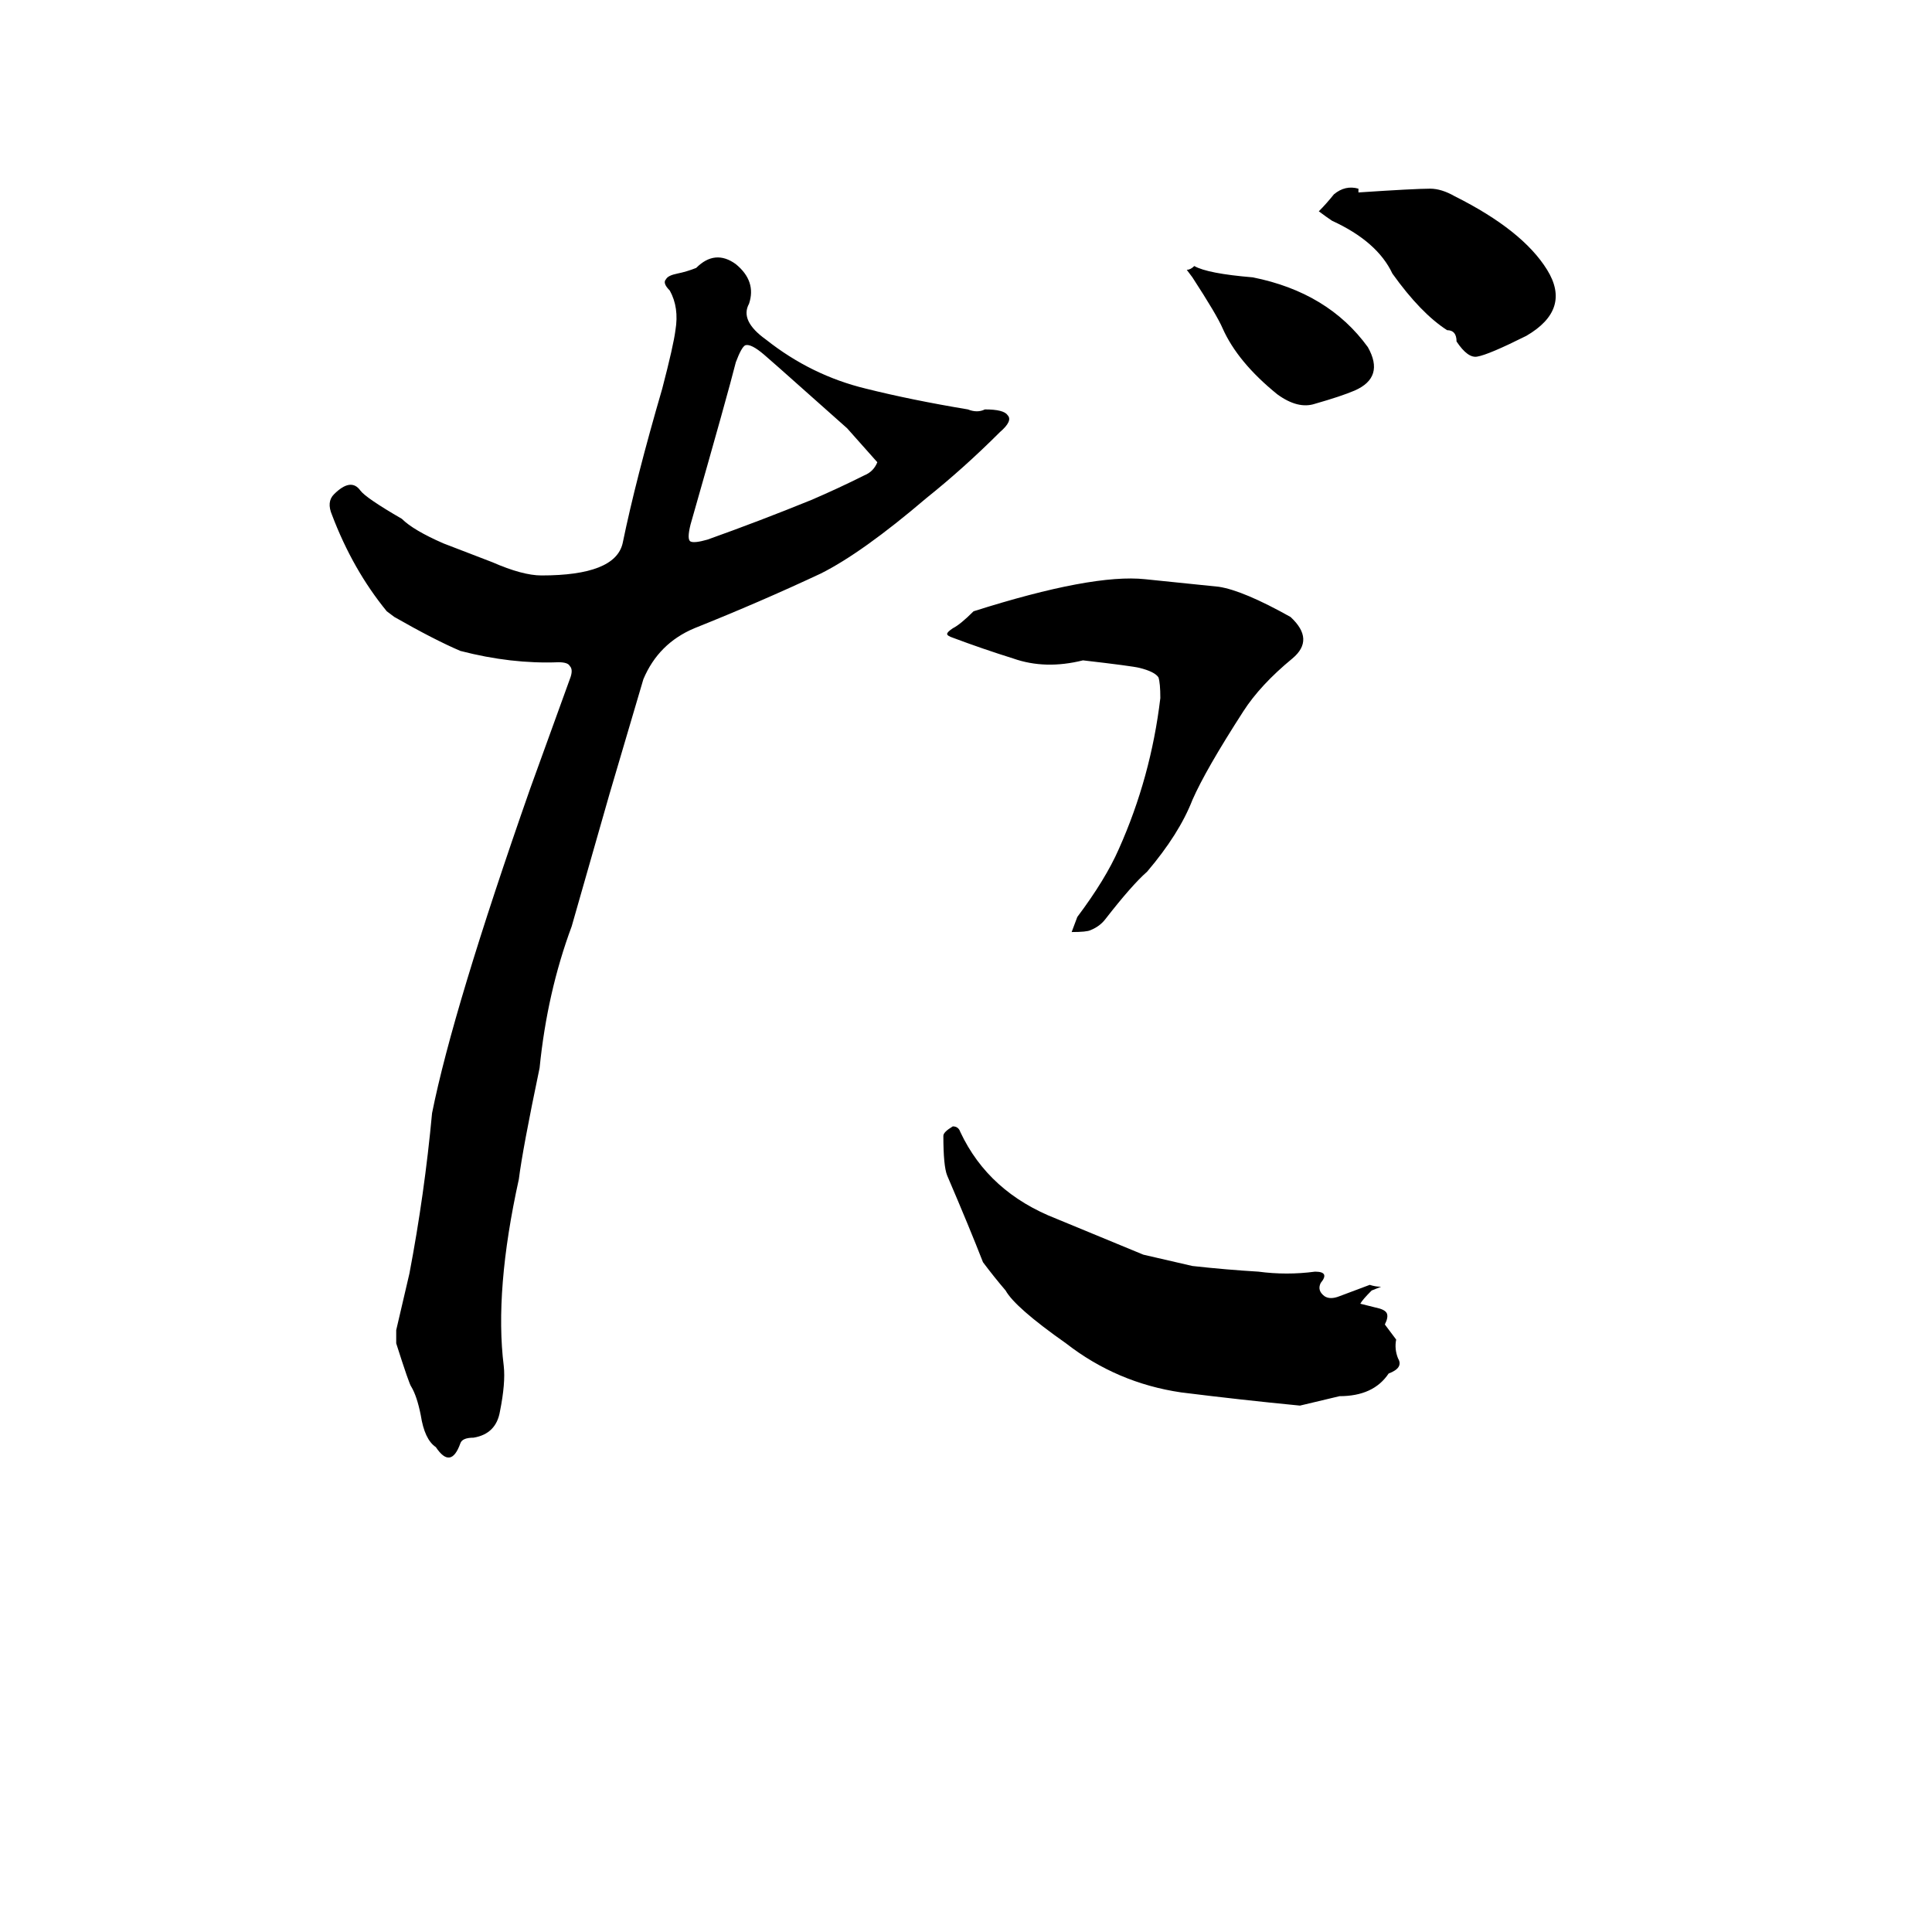 <svg xmlns="http://www.w3.org/2000/svg" viewBox="0 -800 1024 1024">
	<path fill="#000000" d="M231 -33Q225 -37 223 -50Q221 -60 218 -65Q217 -66 210 -88V-95L217 -125Q225 -167 229 -210Q240 -265 281 -382L302 -440Q304 -445 302 -447Q301 -449 296 -449Q271 -448 244 -455Q230 -461 209 -473L205 -476Q187 -498 176 -527Q173 -534 177 -538Q186 -547 191 -540Q194 -536 213 -525Q219 -519 235 -512Q248 -507 261 -502Q277 -495 287 -495Q326 -495 330 -512Q337 -546 351 -594Q357 -617 358 -625Q360 -637 355 -646Q351 -650 353 -652Q354 -654 359 -655Q364 -656 369 -658Q379 -668 390 -660Q401 -651 397 -639Q392 -630 406 -620Q430 -601 459 -594Q483 -588 513 -583Q518 -581 522 -583Q532 -583 534 -580Q537 -577 530 -571Q511 -552 491 -536Q457 -507 435 -496Q403 -481 368 -467Q349 -459 341 -440Q338 -430 323 -379Q313 -344 303 -309Q290 -274 286 -234Q277 -191 275 -175Q262 -116 267 -76Q268 -67 265 -52Q263 -40 251 -38Q245 -38 244 -35Q239 -21 231 -33ZM689 -55Q658 -58 626 -62Q592 -67 565 -88Q538 -107 533 -116Q527 -123 521 -131Q514 -149 502 -177Q500 -182 500 -198Q500 -200 505 -203Q508 -203 509 -200Q524 -168 560 -154L606 -135Q619 -132 632 -129Q650 -127 667 -126Q682 -124 697 -126Q705 -126 700 -120Q698 -116 702 -113Q705 -111 710 -113L726 -119Q729 -118 732 -118L727 -116Q722 -111 721 -109L729 -107Q734 -106 735 -104Q736 -102 734 -98Q737 -94 740 -90Q739 -85 741 -80Q744 -75 736 -72Q728 -60 710 -60ZM568 -306L571 -314Q586 -334 593 -350Q610 -388 615 -430Q615 -438 614 -441Q612 -444 604 -446Q600 -447 574 -450Q554 -445 537 -451Q521 -456 505 -462Q502 -463 502 -464Q502 -465 505 -467Q509 -469 516 -476Q579 -496 607 -493Q627 -491 646 -489Q659 -487 684 -473Q697 -461 685 -451Q668 -437 659 -423Q639 -392 632 -376Q625 -358 608 -338Q600 -331 586 -313Q583 -309 578 -307Q576 -306 568 -306ZM783 -611Q778 -610 772 -619Q772 -625 767 -625Q753 -634 738 -655Q730 -672 706 -683Q703 -685 699 -688Q703 -692 707 -697Q713 -702 720 -700V-698Q750 -700 758 -700Q764 -700 771 -696Q807 -678 820 -657Q833 -636 809 -622Q789 -612 783 -611ZM375 -514Q403 -524 430 -535Q444 -541 458 -548Q463 -550 465 -555L449 -573L413 -605L405 -612Q398 -618 395 -617Q393 -616 390 -608Q386 -592 366 -522Q364 -514 366 -513Q368 -512 375 -514ZM697 -586Q688 -583 677 -591Q656 -608 648 -626Q645 -633 632 -653L629 -657Q631 -657 633 -659Q640 -655 664 -653Q704 -645 725 -616Q734 -600 718 -593Q711 -590 697 -586Z"/>
</svg>